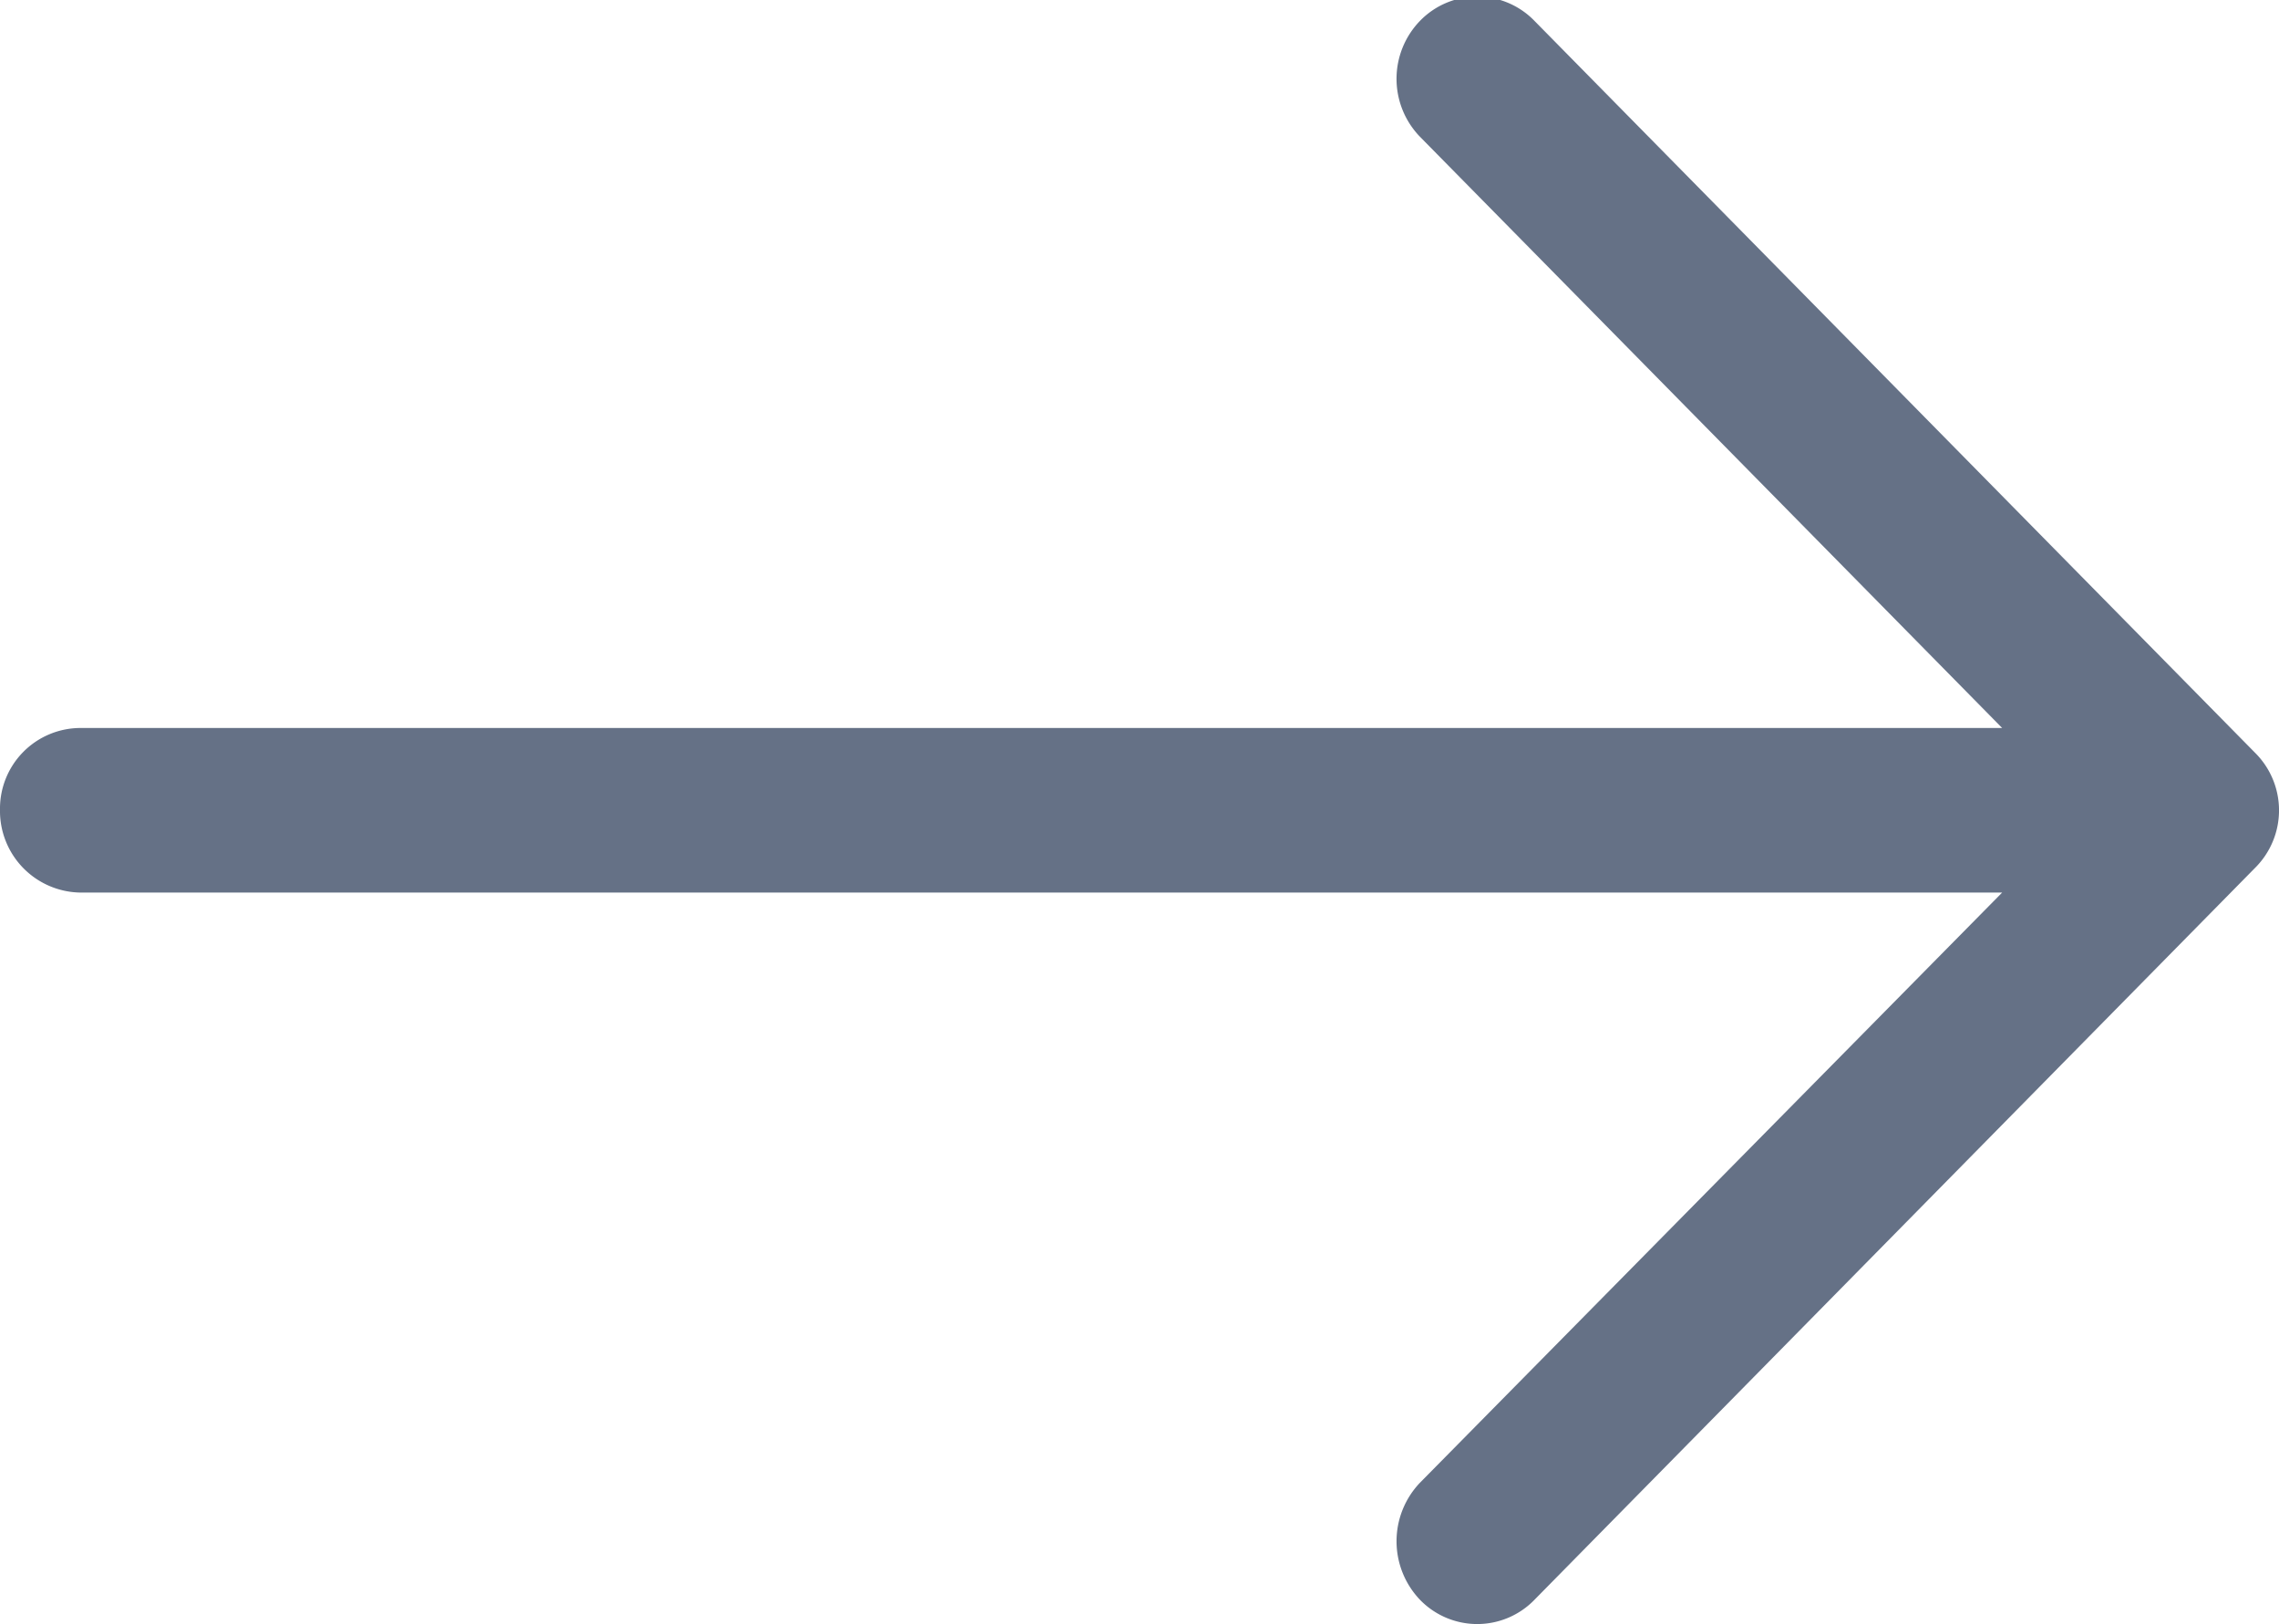 <svg xmlns="http://www.w3.org/2000/svg" width="21" height="14.969" viewBox="0 0 21 14.969">
<defs>
    <style>
      .cls-1 {
        fill: #657186;
        fill-rule: evenodd;
      }
    </style>
  </defs>
  <path id="Forma_1" data-name="Forma 1" class="cls-1" d="M476.141,530.225a0.734,0.734,0,0,0-1.058,0,0.768,0.768,0,0,0,0,1.065l5.366,5.451H462.741a0.743,0.743,0,0,0-.741.753,0.752,0.752,0,0,0,.741.764h17.708l-5.366,5.441a0.782,0.782,0,0,0,0,1.076,0.734,0.734,0,0,0,1.058,0l6.637-6.743a0.748,0.748,0,0,0,0-1.064Z" transform="translate(-462 -530.031)"/>
</svg>
